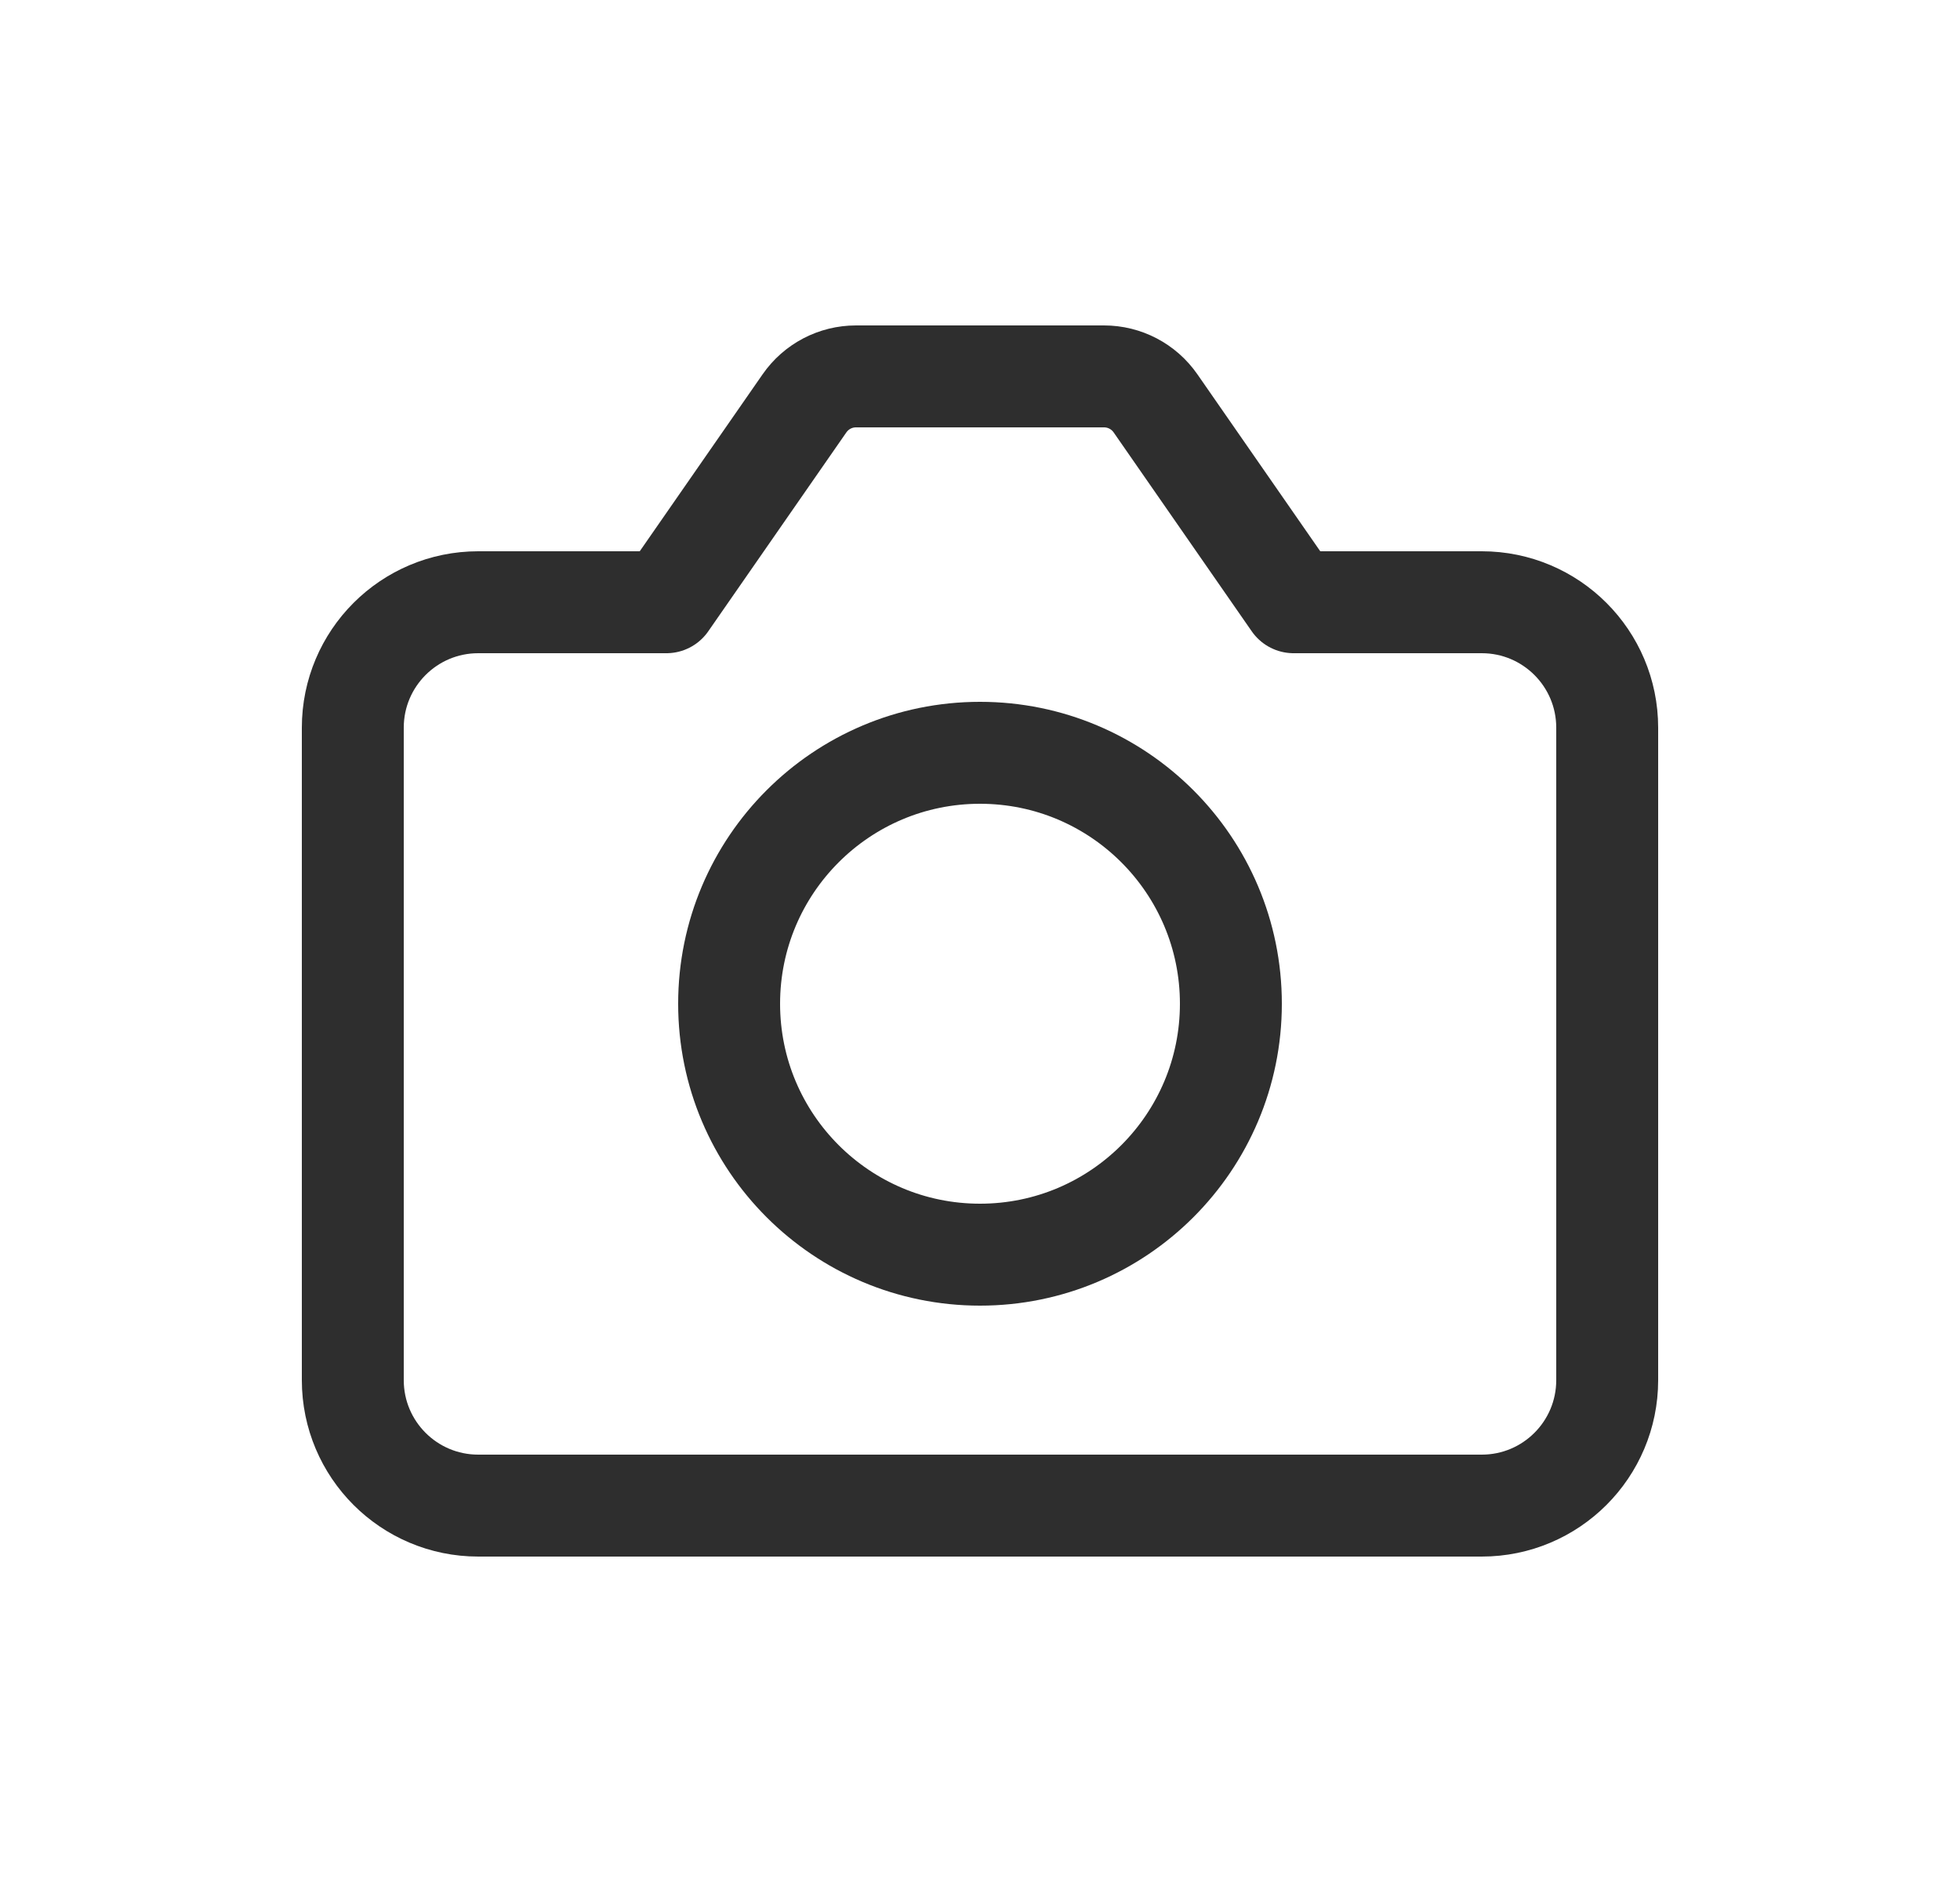 <svg width="25" height="24" viewBox="0 0 25 24" fill="none" xmlns="http://www.w3.org/2000/svg">
<path d="M6.1 19.2H18.9C19.784 19.2 20.5 18.484 20.5 17.6V9.28C20.5 8.396 19.784 7.68 18.9 7.68H16.5L14.739 5.144C14.589 4.928 14.344 4.8 14.082 4.8H10.918C10.656 4.8 10.411 4.928 10.261 5.144L8.5 7.68H6.1C5.216 7.68 4.5 8.396 4.5 9.28V17.6C4.5 18.484 5.216 19.2 6.1 19.2Z" stroke="#2E2E2E" stroke-width="1.3" stroke-linecap="round" stroke-linejoin="round"/>
<path d="M15.7 12.8C15.7 14.567 14.267 16 12.5 16C10.733 16 9.3 14.567 9.3 12.8C9.3 11.033 10.733 9.6 12.5 9.6C14.267 9.6 15.7 11.033 15.7 12.8Z" stroke="#2E2E2E" stroke-width="1.3" stroke-linecap="round" stroke-linejoin="round"/>
</svg>
